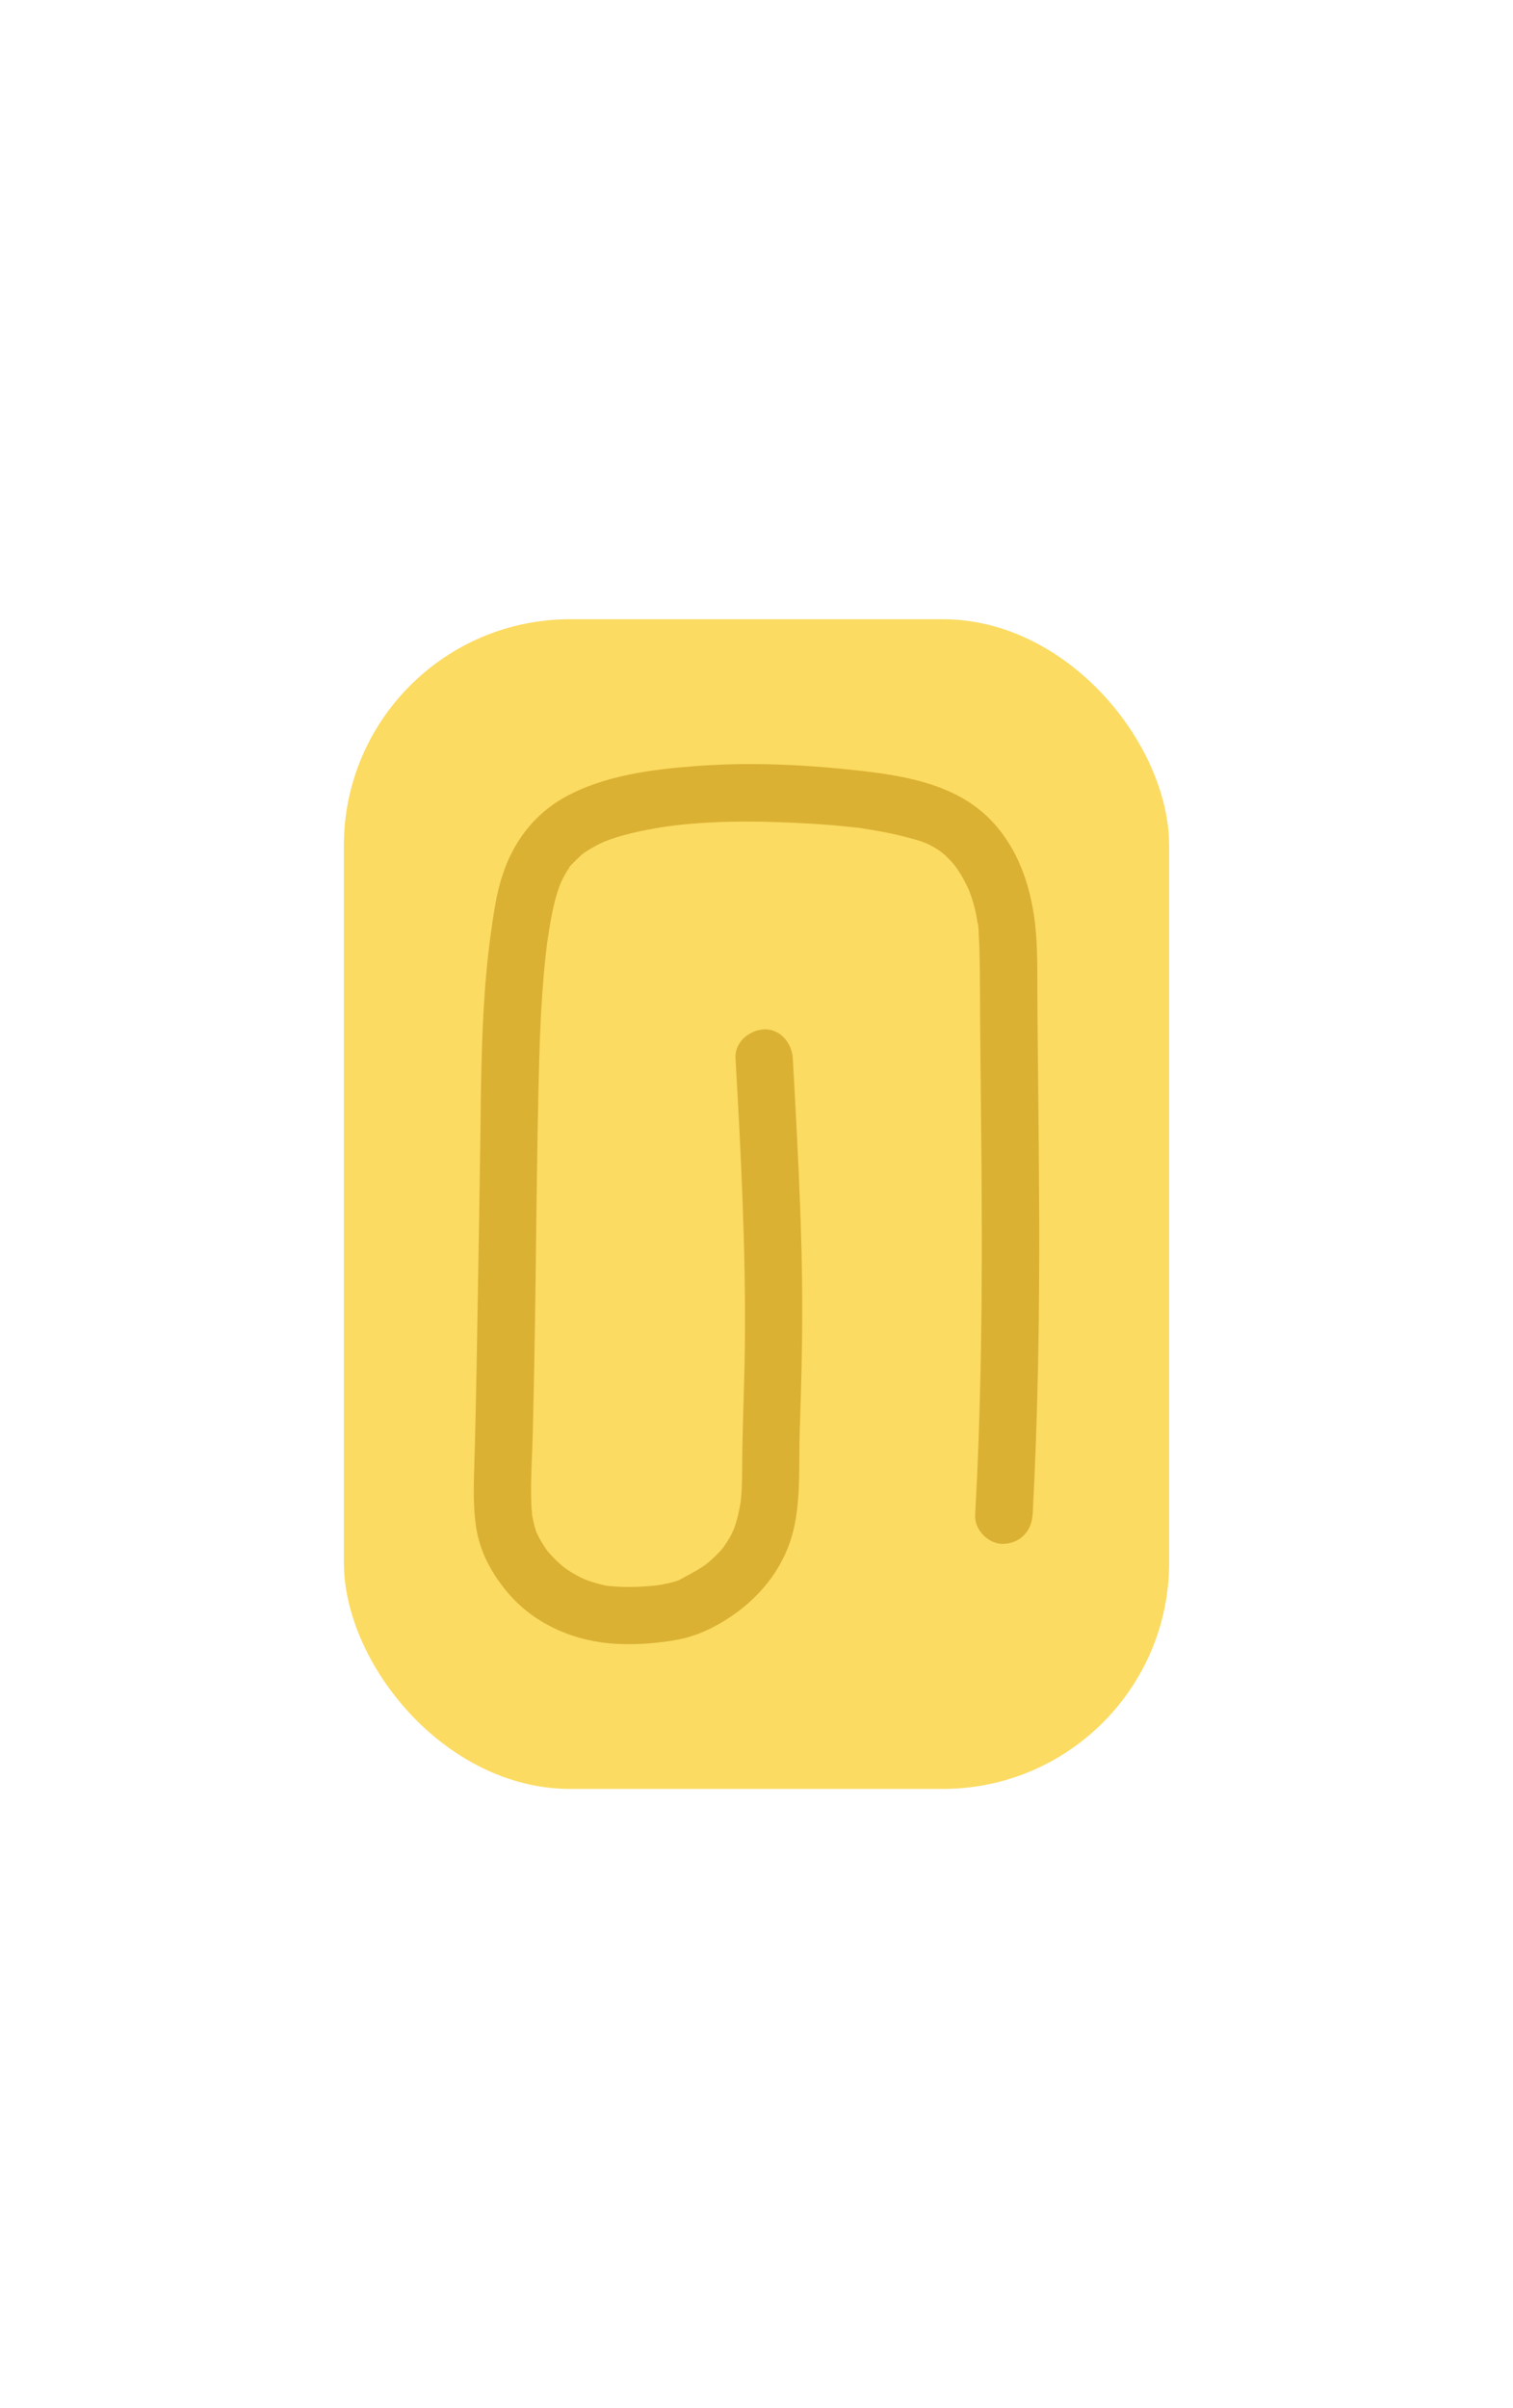 <?xml version="1.0" encoding="UTF-8"?><svg id="ingredient-card" xmlns="http://www.w3.org/2000/svg" viewBox="0 0 158.4 252"><g id="tamago"><g id="ingredient-6"><rect x="36" y="64.8" width="86.4" height="122.4" rx="23.69" ry="23.69" style="fill:#fbdb61; stroke-width:0px;"/><path d="m108.11,158.56c.55-10.33.72-20.66.69-31-.02-4.99-.07-9.97-.12-14.96-.03-2.6-.05-5.21-.07-7.81-.02-2.37.04-4.75-.15-7.12-.35-4.51-1.79-9.1-5.17-12.29-3.93-3.69-9.75-4.38-14.89-4.9s-10.36-.7-15.5-.32c-4.65.35-9.68.98-13.82,3.29-3.23,1.81-5.39,4.74-6.51,8.24-.47,1.46-.74,2.98-.97,4.49-.38,2.5-.66,5.01-.84,7.54-.37,5.11-.41,10.23-.47,15.35-.07,5.41-.17,10.81-.26,16.22s-.18,10.87-.32,16.3c-.07,2.76-.27,5.5.14,8.24.39,2.59,1.65,4.88,3.33,6.86,2.81,3.32,7.08,5.12,11.37,5.33,2.09.11,4.19-.05,6.25-.41s4-1.28,5.73-2.45c3.36-2.27,5.82-5.52,6.65-9.53.67-3.3.43-6.62.55-9.96.18-5.24.31-10.46.24-15.71s-.29-10.3-.55-15.44c-.13-2.6-.28-5.2-.42-7.8-.09-1.56-1.32-3.08-3-3-1.55.07-3.09,1.32-3,3,.57,10.08,1.1,20.17.98,30.28-.05,4.17-.26,8.34-.28,12.51,0,.75-.01,1.49-.05,2.23-.02.35-.04.69-.07,1.04-.02.18-.04.37-.06.55-.09.74.11-.67,0-.05-.12.75-.28,1.48-.51,2.21-.05.15-.1.31-.16.46-.04.11-.31.78-.08.22s-.02.03-.08.15c-.1.21-.21.42-.33.63-.18.32-.38.62-.59.92-.38.55.45-.53.01,0-.15.18-.3.36-.46.53-.28.3-.57.58-.88.86-.17.15-.35.3-.53.44-.29.24.5-.37.19-.14-.12.09-.25.18-.37.27-.89.62-1.86,1.08-2.8,1.61-.35.2.36-.18.38-.16,0,0-.21.08-.24.09-.17.06-.35.11-.52.16-.39.11-.79.2-1.18.27-.21.04-.43.07-.64.11-.49.08.27-.04.3-.04-.11,0-.23.03-.34.04-.49.05-.98.09-1.47.12-.89.05-1.78.05-2.66,0-.36-.02-.73-.05-1.09-.09-.42-.04.84.14.16.02-.18-.03-.35-.07-.53-.11-.43-.1-.85-.22-1.27-.36-.22-.07-.44-.16-.66-.24-.47-.17.18.08.23.1-.13-.07-.27-.12-.4-.18-.43-.2-.84-.43-1.24-.68-.18-.11-.35-.22-.52-.34-.1-.07-.19-.14-.29-.21-.53-.36.52.45.04.03-.34-.3-.68-.59-1-.92-.17-.18-.34-.36-.5-.54-.06-.07-.12-.14-.18-.21-.43-.5.39.56.01.02-.27-.4-.54-.79-.77-1.21-.13-.23-.25-.46-.36-.7l-.04-.09c-.11-.24-.11-.23,0,0,.1.24.1.24,0,0l-.06-.19c-.17-.52-.28-1.05-.39-1.59-.02-.09-.06-.45,0-.01.05.46,0,0,0-.12-.03-.31-.05-.62-.07-.93-.11-2.52.09-5.09.15-7.61.06-2.66.12-5.31.17-7.97.19-10.31.22-20.62.5-30.93.07-2.45.17-4.91.35-7.36.09-1.19.19-2.38.32-3.56.03-.29.07-.58.1-.87.02-.14.04-.29.05-.43.01-.11.09-.58.02-.14-.07.48.03-.21.05-.32.03-.24.07-.48.11-.72.22-1.44.49-2.88.93-4.28.1-.33.23-.65.35-.97.16-.43-.34.76-.08.19.08-.17.16-.34.24-.51.15-.3.32-.59.49-.88.09-.14.18-.28.28-.42.04-.05.07-.1.11-.15.31-.45-.19.26-.2.25-.07-.06,1.36-1.39,1.48-1.49.34-.29-.27.21-.28.21.08-.05.15-.11.23-.17.16-.11.32-.22.48-.32.36-.23.74-.45,1.12-.64.17-.09.34-.17.51-.25.1-.04.21-.08.3-.14-.65.36-.45.19-.25.11.48-.18.96-.36,1.45-.51,1.03-.32,2.08-.56,3.13-.76.55-.11,1.1-.2,1.65-.29.25-.04.49-.07.74-.11.54-.08-.08.02-.16.02.21,0,.44-.05.64-.08,1.17-.14,2.35-.23,3.53-.3,2.5-.14,5-.13,7.51-.04s4.99.23,7.47.51c.31.03.63.05.93.11-.76-.15.16.02.36.05.66.1,1.31.21,1.96.33,1.22.23,2.44.52,3.63.87.26.08.52.16.78.25.09.03.19.09.27.1-.55-.11-.42-.19-.19-.08.47.23.93.47,1.37.76.09.06.76.55.34.23s.14.13.23.2c.38.33.73.7,1.06,1.08.08.09.52.63.18.21s.13.2.19.29c.25.37.49.76.7,1.16.18.34.35.69.51,1.04.29.62-.25-.66-.01-.02.08.21.16.41.23.62.17.47.3.94.42,1.43.07.27.12.55.17.83.03.14.05.28.07.42.07.43.09.26,0-.05.15.52.13,1.18.16,1.72.04.57.06,1.15.07,1.73.06,2.36.04,4.73.06,7.09.04,4.95.1,9.9.14,14.84.08,9.71.05,19.43-.31,29.14-.09,2.55-.21,5.11-.35,7.66-.08,1.57,1.44,3.07,3,3,1.7-.08,2.91-1.32,3-3h0Z" style="fill:#dbb133; stroke-width:0px;"/></g></g></svg>